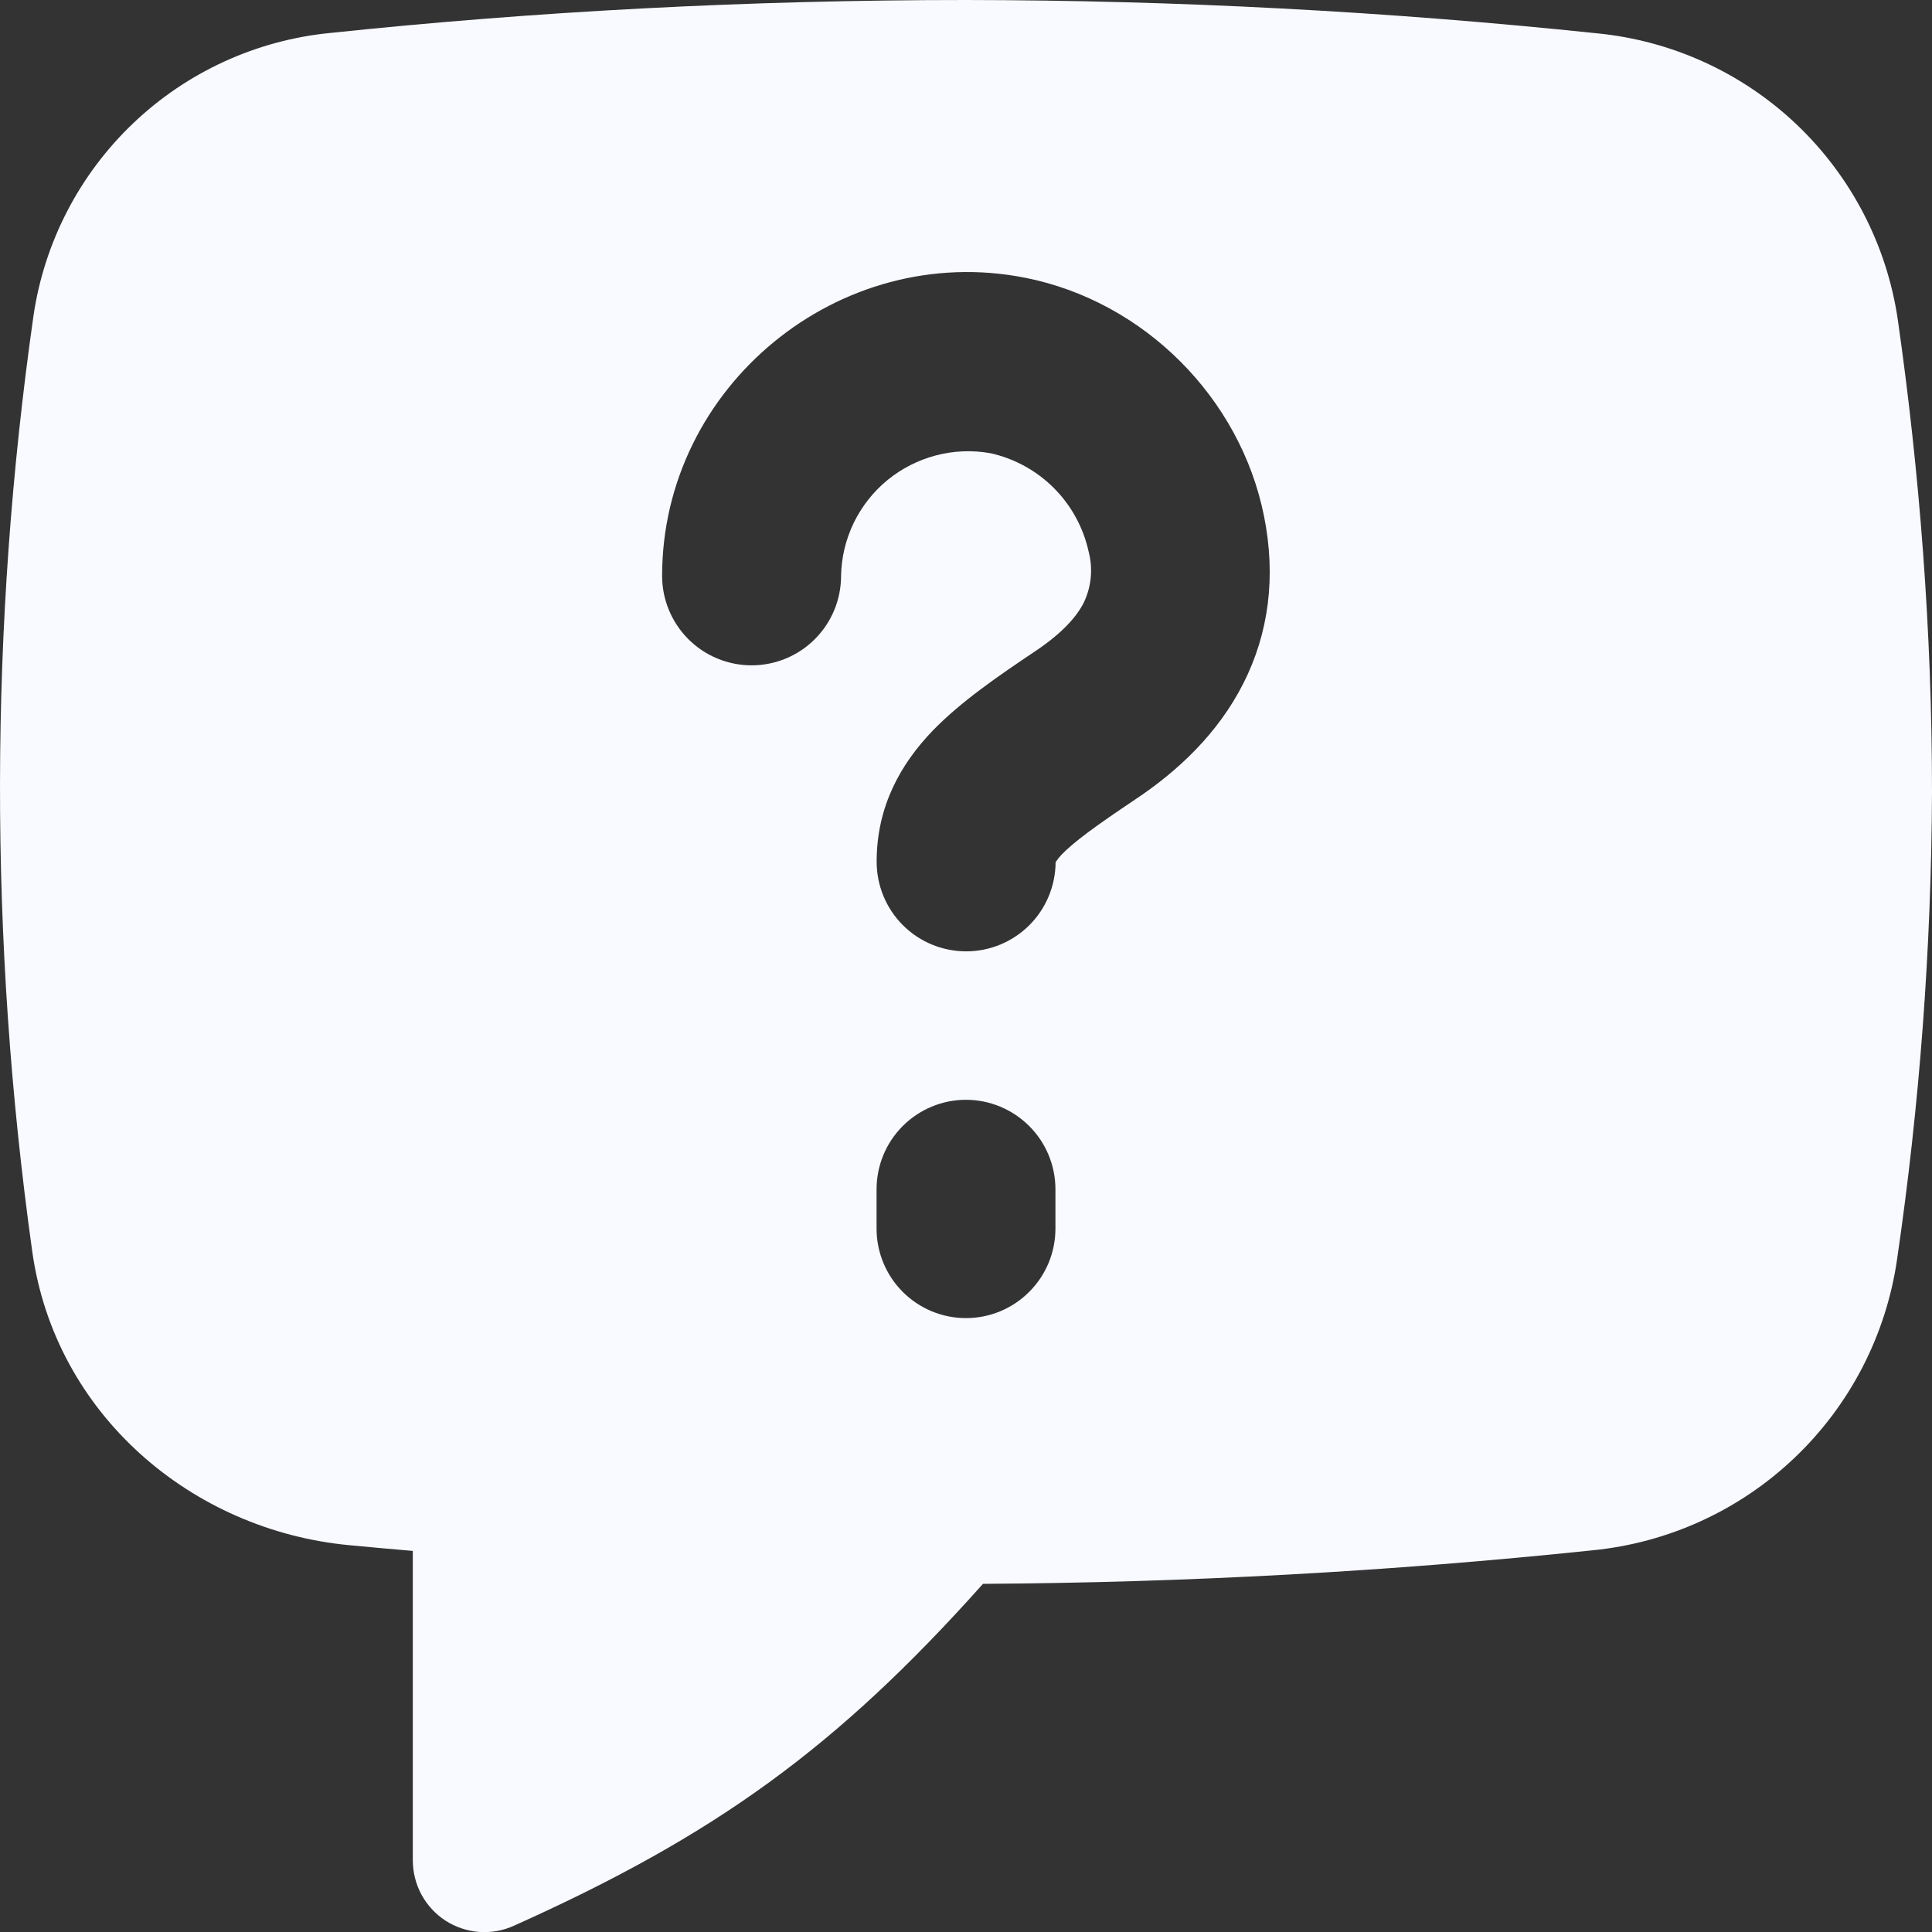 <svg width="24" height="24" viewBox="0 0 24 24" fill="none" xmlns="http://www.w3.org/2000/svg">
<rect x="0" y="0" width="24" height="24" fill="#333333" stroke="none"/>
<path fill-rule="evenodd" clip-rule="evenodd" d="M12 0C9.292 0 6.643 0.142 4.106 0.409C3.189 0.498 2.327 0.892 1.659 1.527C0.99 2.162 0.553 3.003 0.417 3.915C-0.133 7.77 -0.139 11.684 0.4 15.542C0.682 17.57 2.384 19.012 4.341 19.195L4.729 19.231L5.128 19.266V23.113C5.129 23.262 5.166 23.407 5.237 23.538C5.308 23.668 5.41 23.778 5.534 23.859C5.659 23.939 5.801 23.987 5.949 23.999C6.097 24.01 6.245 23.985 6.38 23.924C8.878 22.804 10.389 21.716 12.211 19.675C14.739 19.66 17.264 19.522 19.778 19.259C20.723 19.167 21.609 18.762 22.296 18.106C22.983 17.451 23.43 16.584 23.566 15.645C23.847 13.722 23.992 11.782 24 9.838C24 7.829 23.845 5.86 23.575 3.97C23.439 3.045 22.997 2.193 22.32 1.548C21.643 0.904 20.77 0.505 19.84 0.414C17.235 0.141 14.618 0.003 12 0ZM12.304 5.63C12.079 5.59 11.848 5.599 11.627 5.657C11.407 5.715 11.201 5.819 11.024 5.964C10.848 6.109 10.705 6.29 10.605 6.496C10.506 6.701 10.452 6.926 10.448 7.154C10.448 7.449 10.331 7.731 10.122 7.94C9.914 8.148 9.631 8.265 9.337 8.265C9.042 8.265 8.759 8.148 8.551 7.94C8.343 7.731 8.225 7.449 8.225 7.154C8.225 4.798 10.428 2.992 12.738 3.451C14.213 3.744 15.41 4.944 15.703 6.416C15.851 7.157 15.765 7.861 15.443 8.494C15.132 9.106 14.64 9.574 14.098 9.934C13.607 10.263 13.342 10.457 13.187 10.617C13.16 10.646 13.135 10.677 13.113 10.71C13.112 11.004 12.994 11.287 12.785 11.495C12.576 11.702 12.294 11.819 11.999 11.818C11.704 11.817 11.422 11.7 11.214 11.491C11.006 11.282 10.89 10.999 10.89 10.704C10.89 10.011 11.194 9.485 11.585 9.078C11.936 8.715 12.41 8.391 12.864 8.087C13.198 7.863 13.376 7.659 13.463 7.486C13.558 7.288 13.579 7.063 13.523 6.85C13.457 6.552 13.307 6.278 13.091 6.062C12.875 5.846 12.602 5.696 12.304 5.63ZM13.111 14.774C13.111 14.479 12.994 14.196 12.785 13.988C12.577 13.78 12.294 13.662 12 13.662C11.705 13.662 11.422 13.78 11.214 13.988C11.006 14.196 10.889 14.479 10.889 14.774V15.262C10.889 15.557 11.006 15.84 11.214 16.048C11.422 16.257 11.705 16.374 12 16.374C12.294 16.374 12.577 16.257 12.785 16.048C12.994 15.84 13.111 15.557 13.111 15.262V14.774Z" fill="#F9FAFF"/>
</svg>
